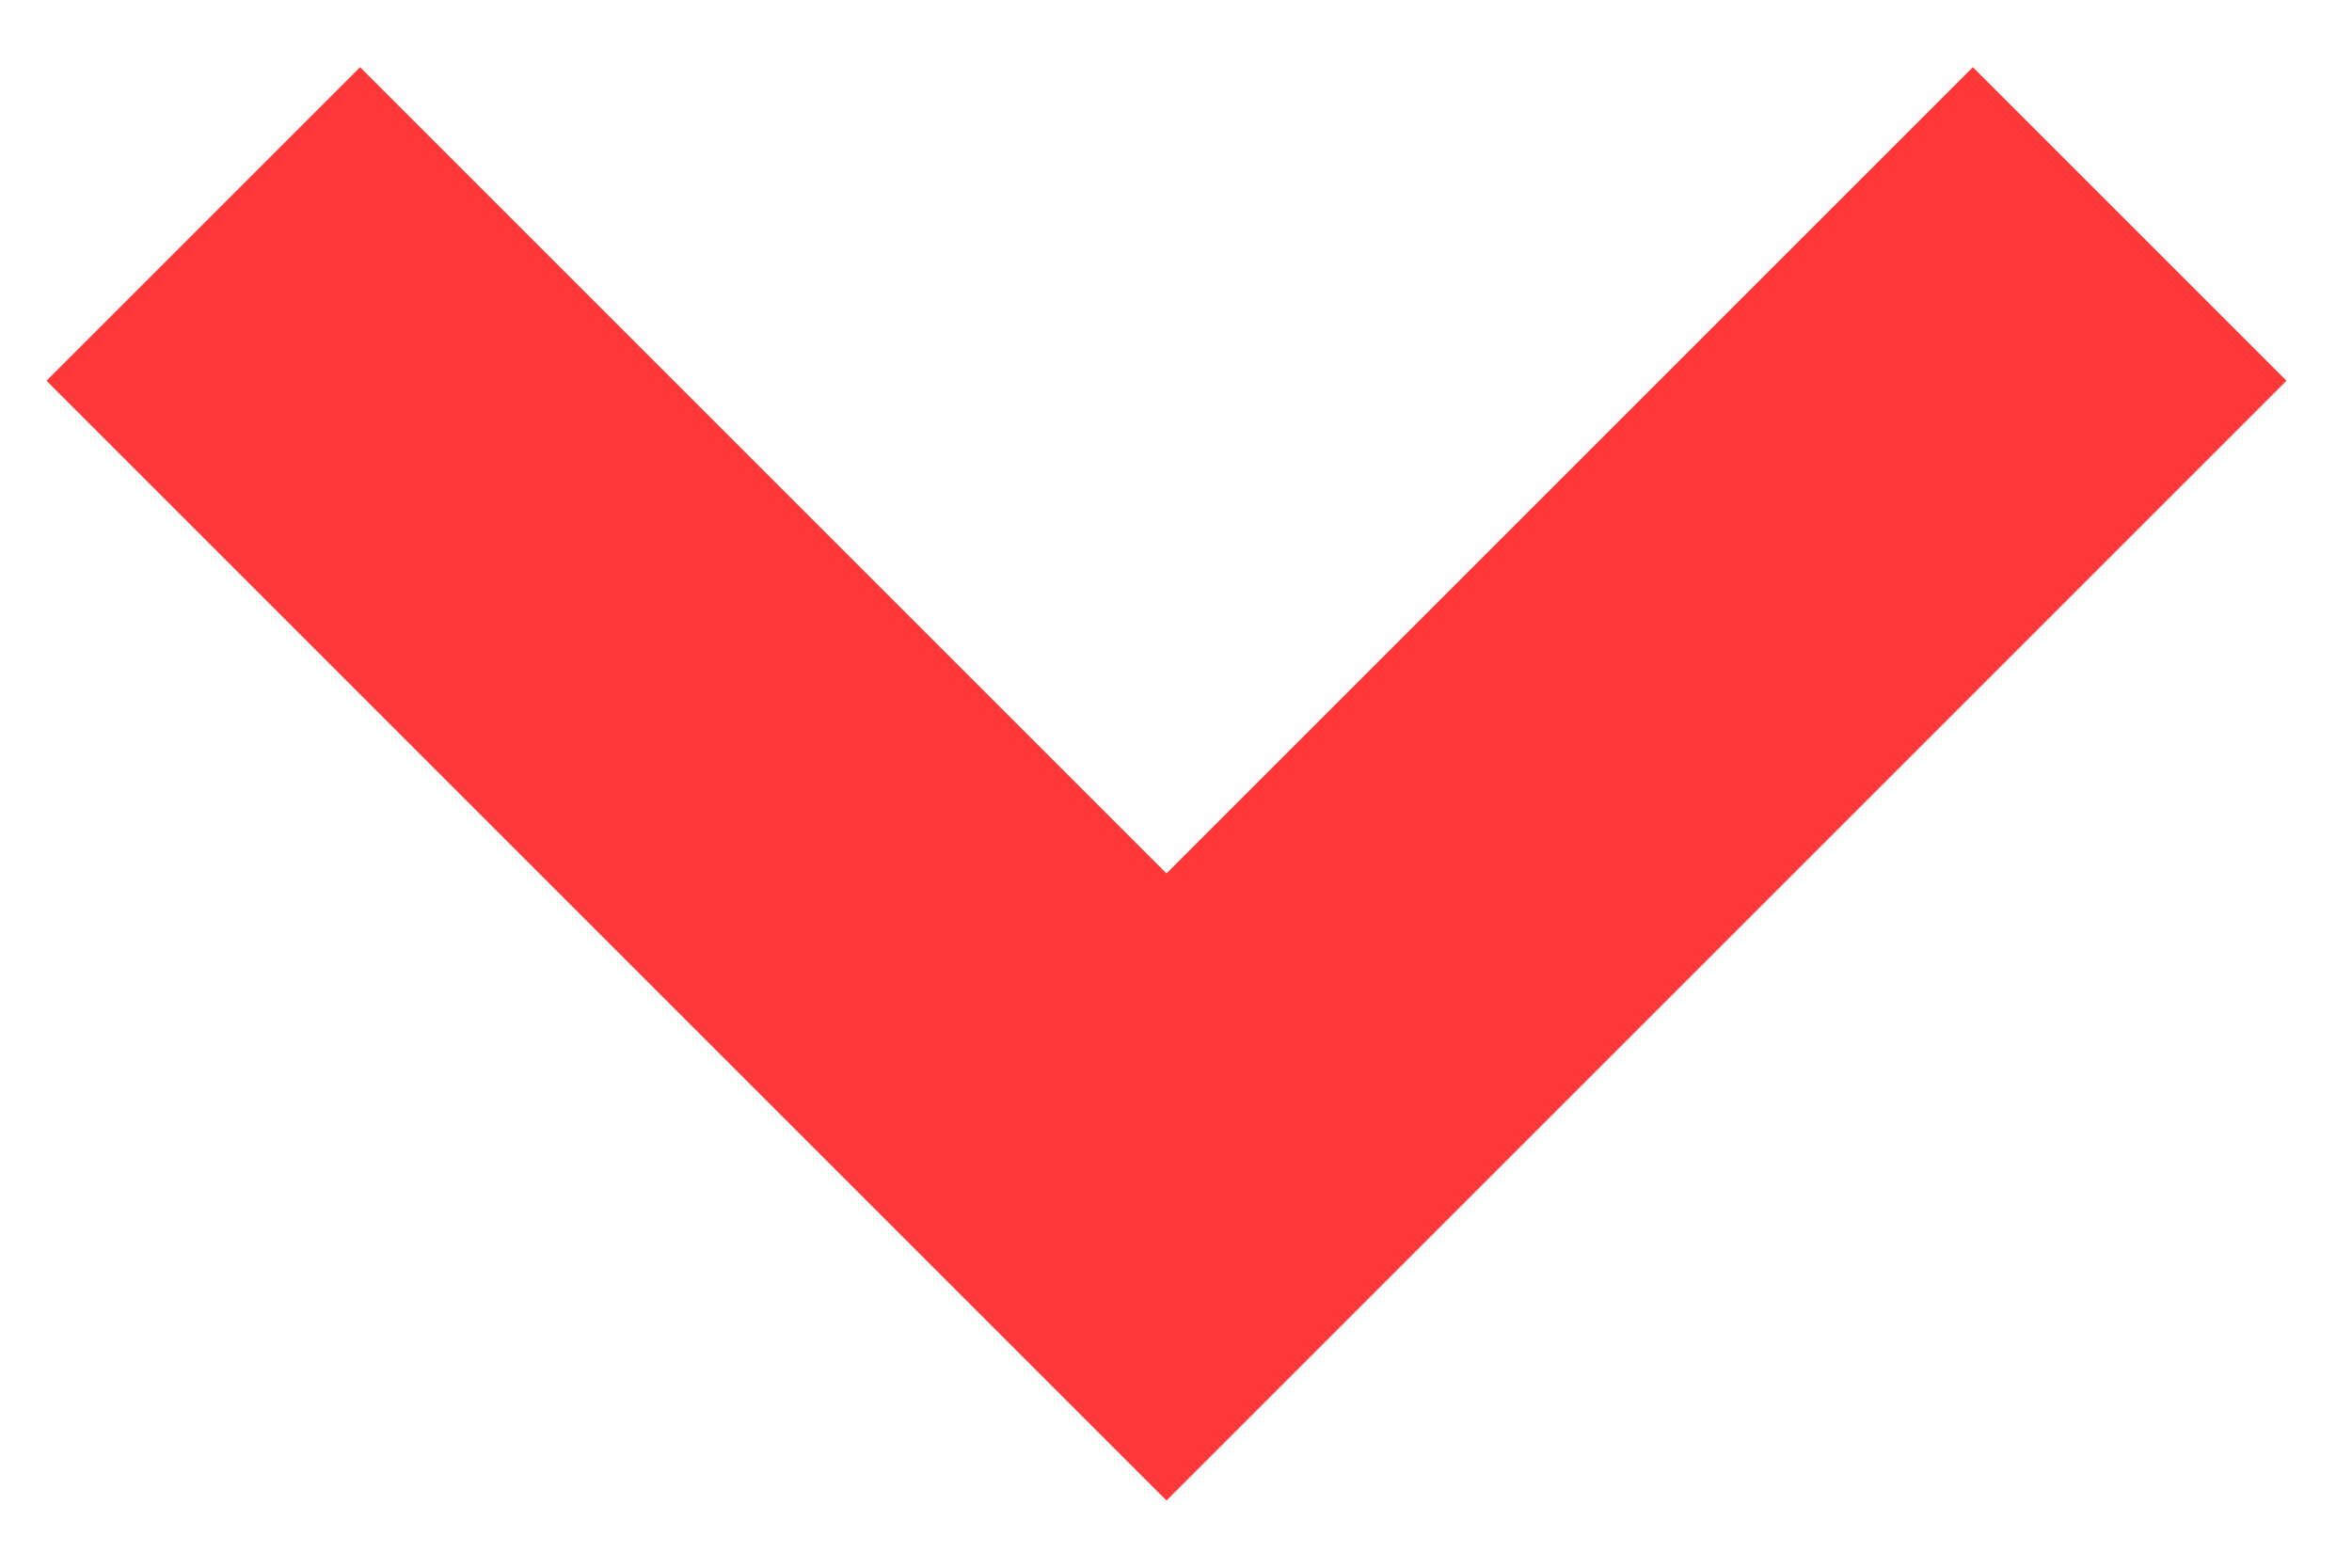 <svg width="21" height="14" viewBox="0 0 21 14" fill="none" xmlns="http://www.w3.org/2000/svg">
<path fill-rule="evenodd" clip-rule="evenodd" d="M0.415 3.4L10.415 13.4L20.415 3.4L17.615 0.6L10.415 7.8L3.215 0.6L0.415 3.4Z" fill="#FE3838"/>
</svg>


